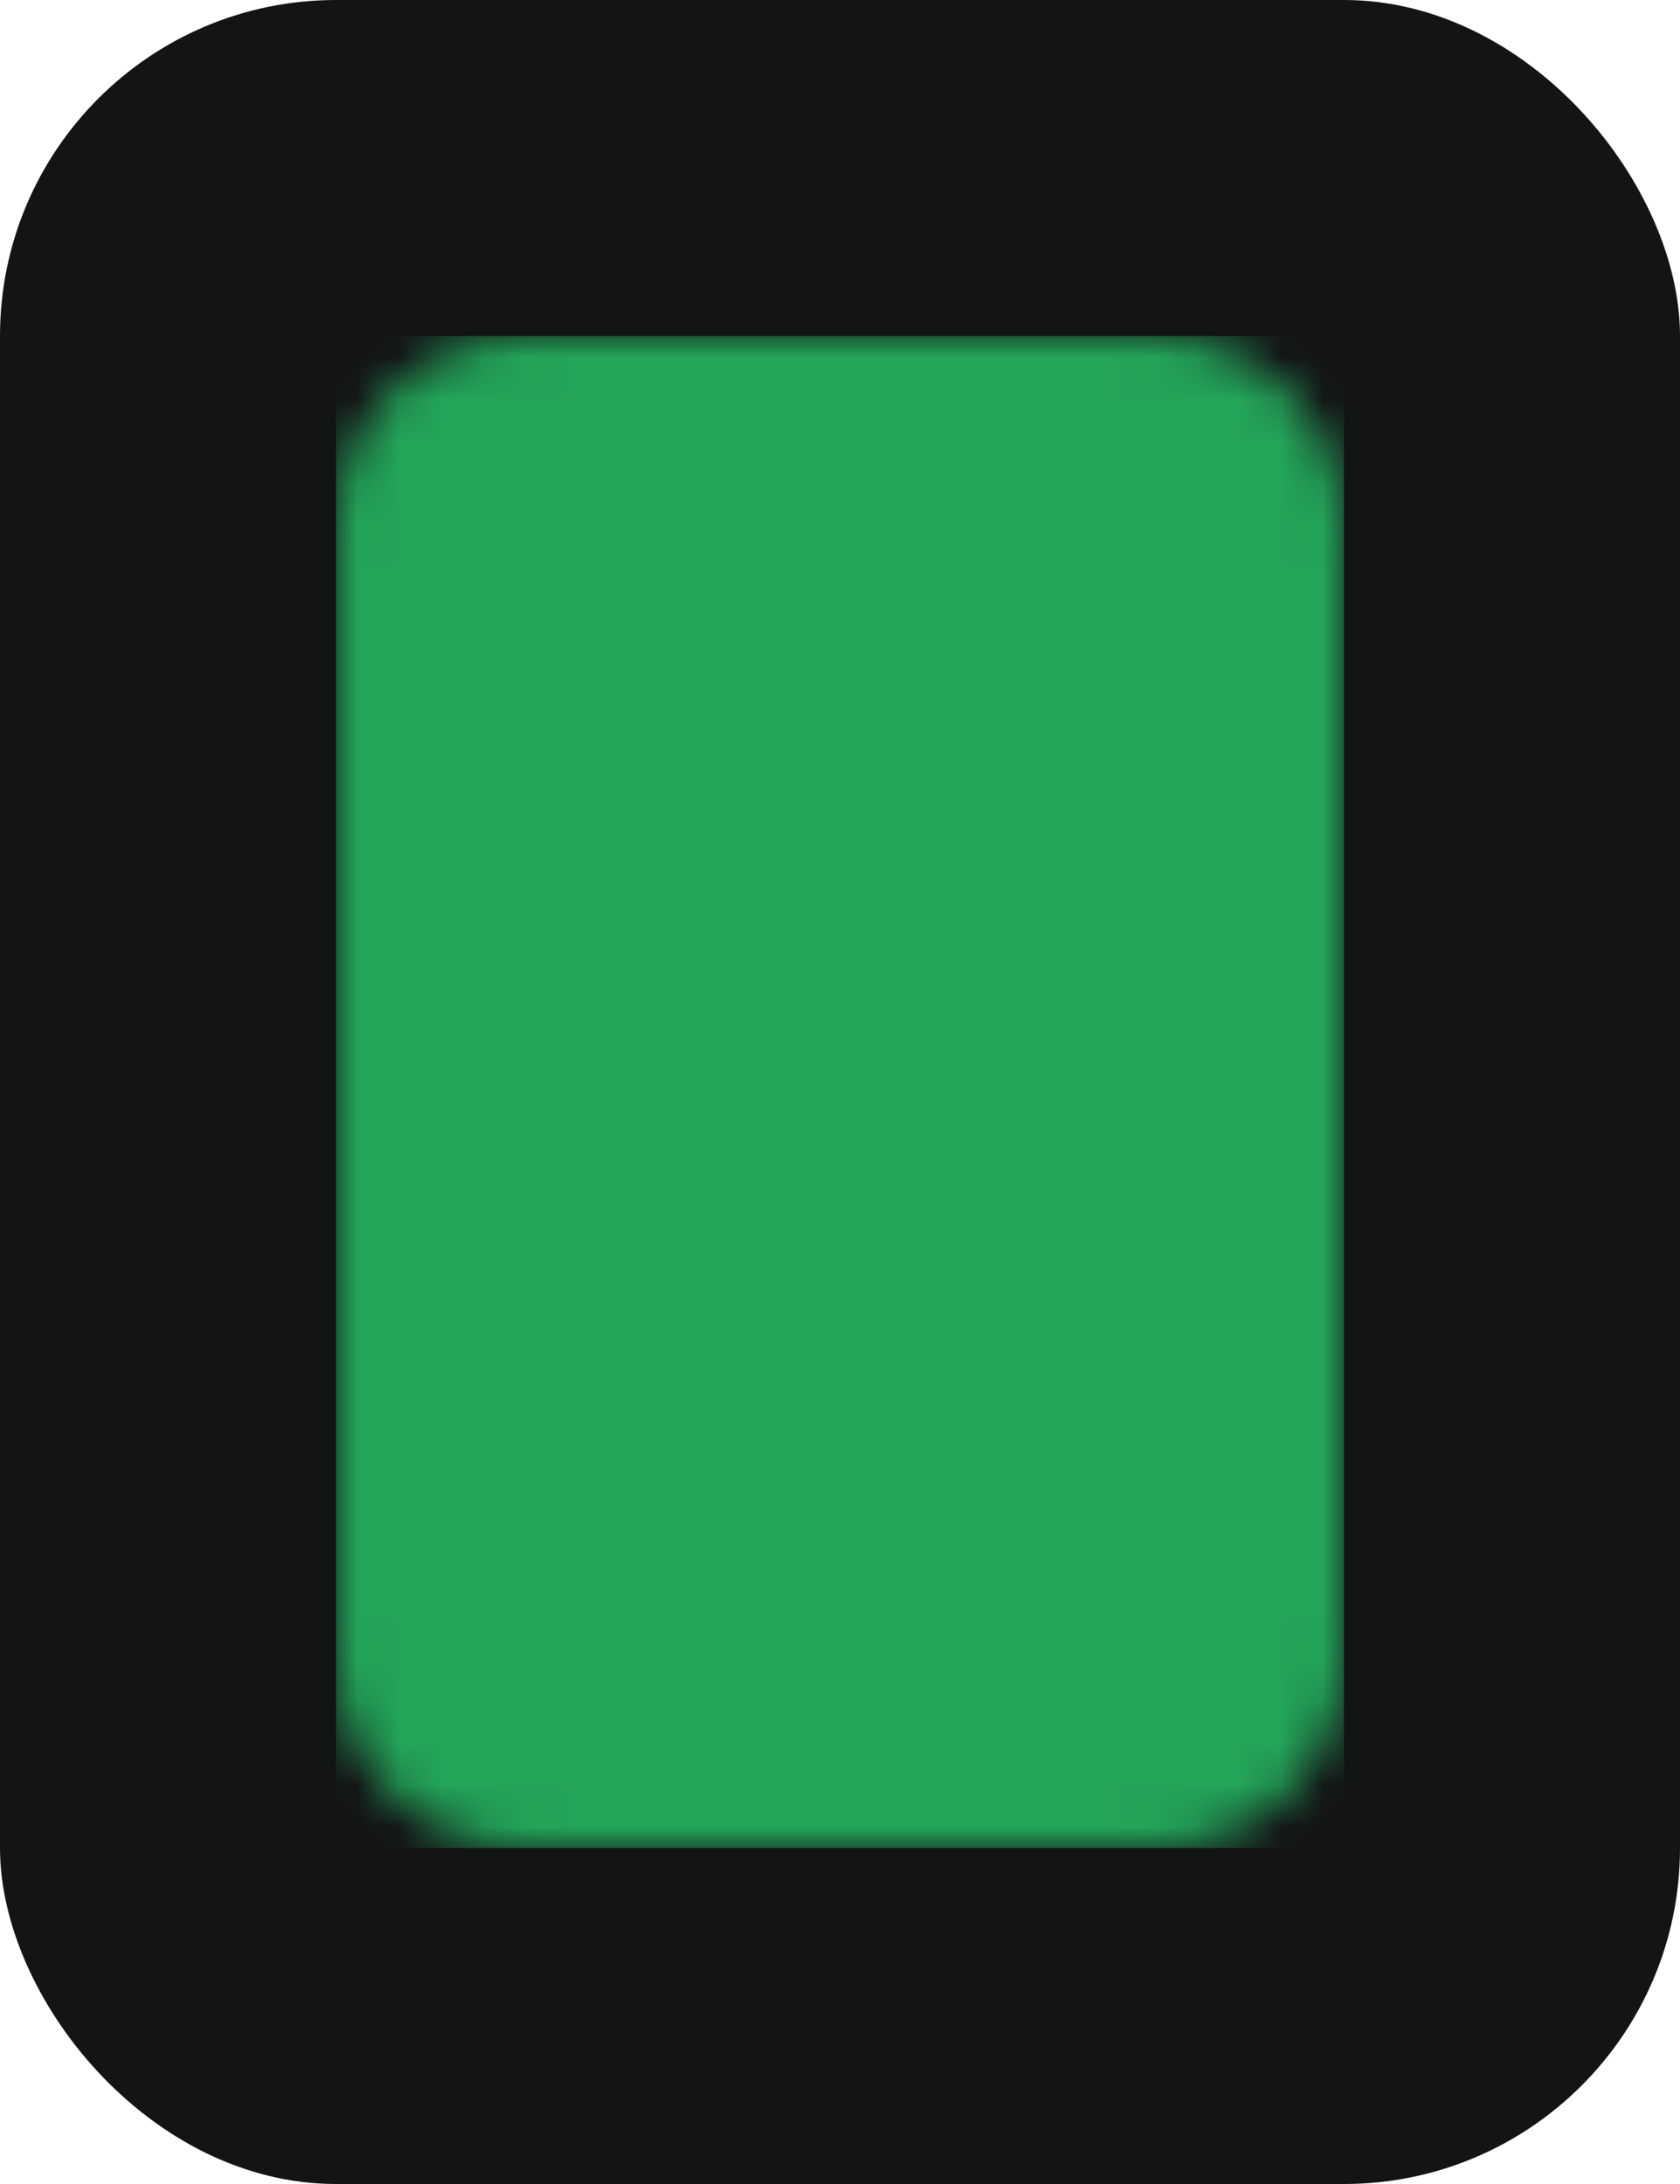 <svg width="40" height="52" viewBox="0 0 40 52" fill="none" xmlns="http://www.w3.org/2000/svg">
<rect width="40" height="52" rx="8" fill="#131416"/>
<mask id="mask0_46_2" style="mask-type:luminance" maskUnits="userSpaceOnUse" x="8" y="8" width="24" height="36">
<path d="M27.5 8H12.5C10.015 8 8 10.015 8 12.5V39.5C8 41.985 10.015 44 12.5 44H27.5C29.985 44 32 41.985 32 39.5V12.5C32 10.015 29.985 8 27.5 8Z" fill="white"/>
<path d="M29 14.001H11V32.001H29V14.001Z" fill="black"/>
<path d="M20 41C21.657 41 23 39.657 23 38C23 36.343 21.657 35 20 35C18.343 35 17 36.343 17 38C17 39.657 18.343 41 20 41Z" fill="black"/>
</mask>
<g mask="url(#mask0_46_2)">
<rect x="8" y="8" width="24" height="36" fill="#23A55A"/>
</g>
</svg>
